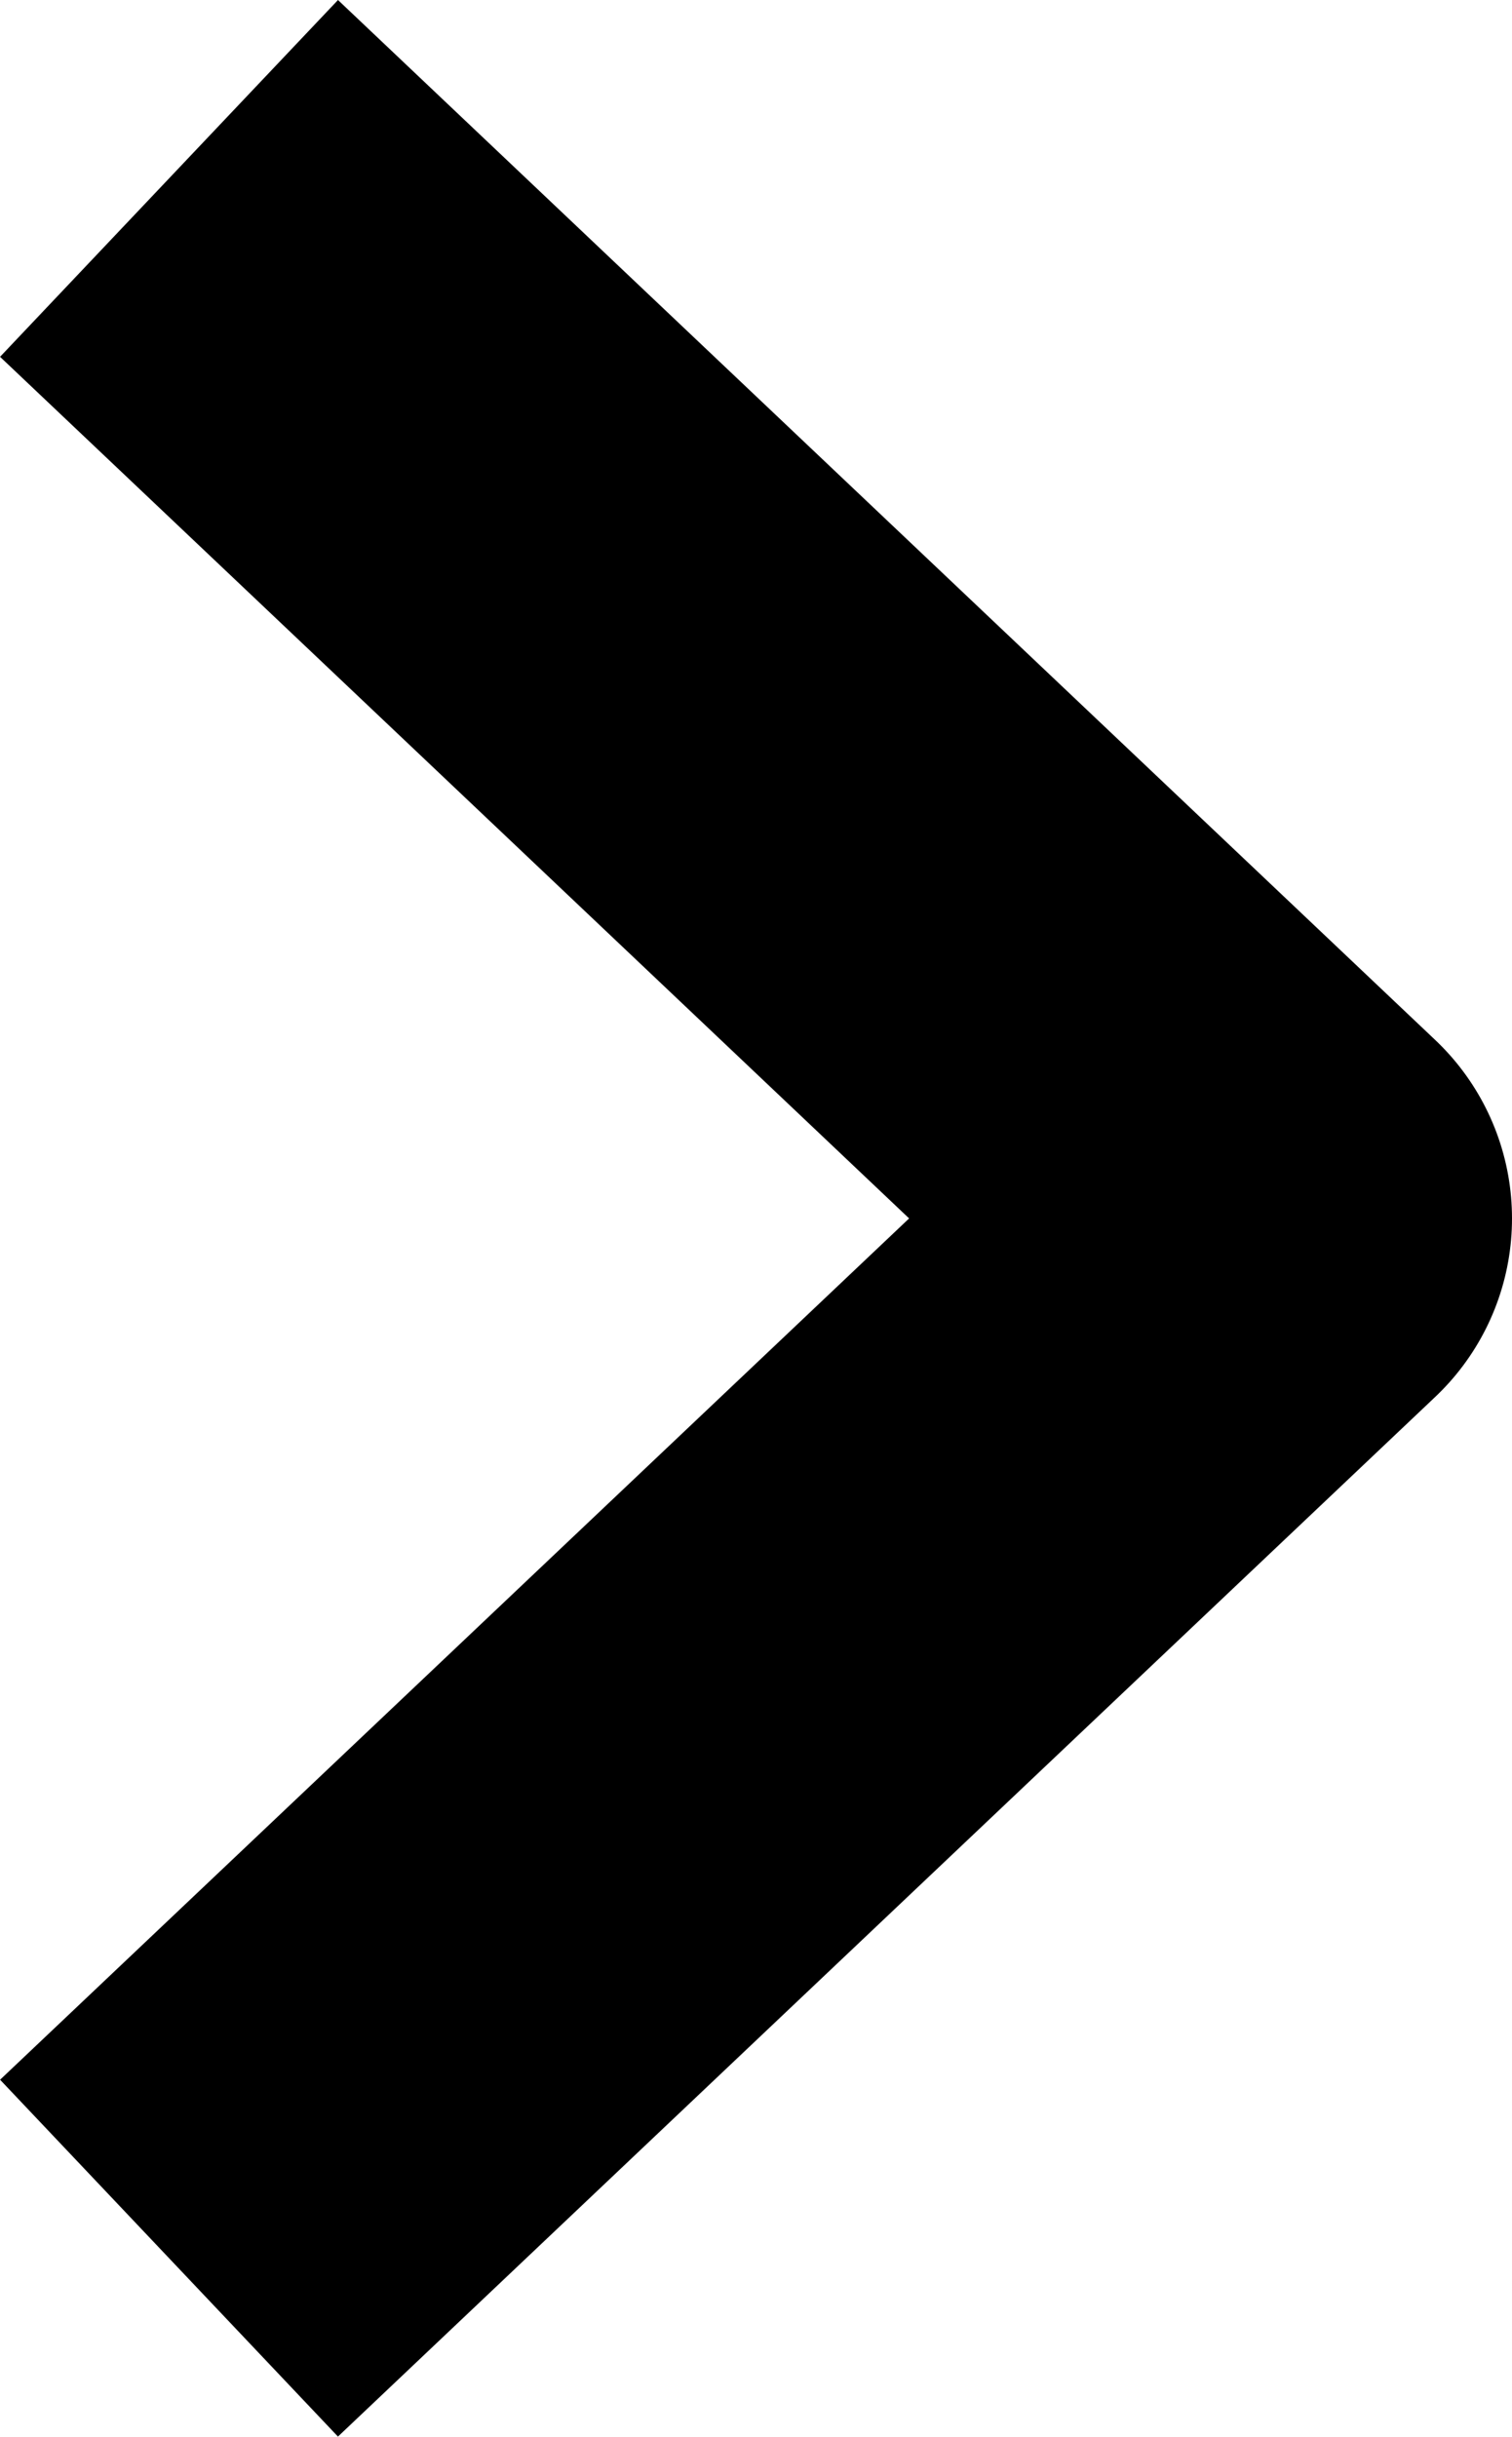 <?xml version="1.0" encoding="utf-8"?>
<!-- Generator: Adobe Illustrator 16.0.0, SVG Export Plug-In . SVG Version: 6.00 Build 0)  -->
<!DOCTYPE svg PUBLIC "-//W3C//DTD SVG 1.1//EN" "http://www.w3.org/Graphics/SVG/1.1/DTD/svg11.dtd">
<svg version="1.1" id="Capa_1" xmlns="http://www.w3.org/2000/svg" xmlns:xlink="http://www.w3.org/1999/xlink" x="0px" y="0px"
	 width="9.232px" height="14.873px" viewBox="0 0 9.232 14.873" enable-background="new 0 0 9.232 14.873" xml:space="preserve">
<g>
	<defs>
		<rect id="SVGID_1_" width="9.232" height="14.873"/>
	</defs>
	<clipPath id="SVGID_2_">
		<use xlink:href="#SVGID_1_"  overflow="visible"/>
	</clipPath>
	
		<polyline clip-path="url(#SVGID_2_)" fill="none" stroke="#000000" stroke-width="3" stroke-linejoin="round" stroke-miterlimit="10" points="
		1.032,1.089 7.732,7.437 1.032,13.783 	"/>
</g>
</svg>
